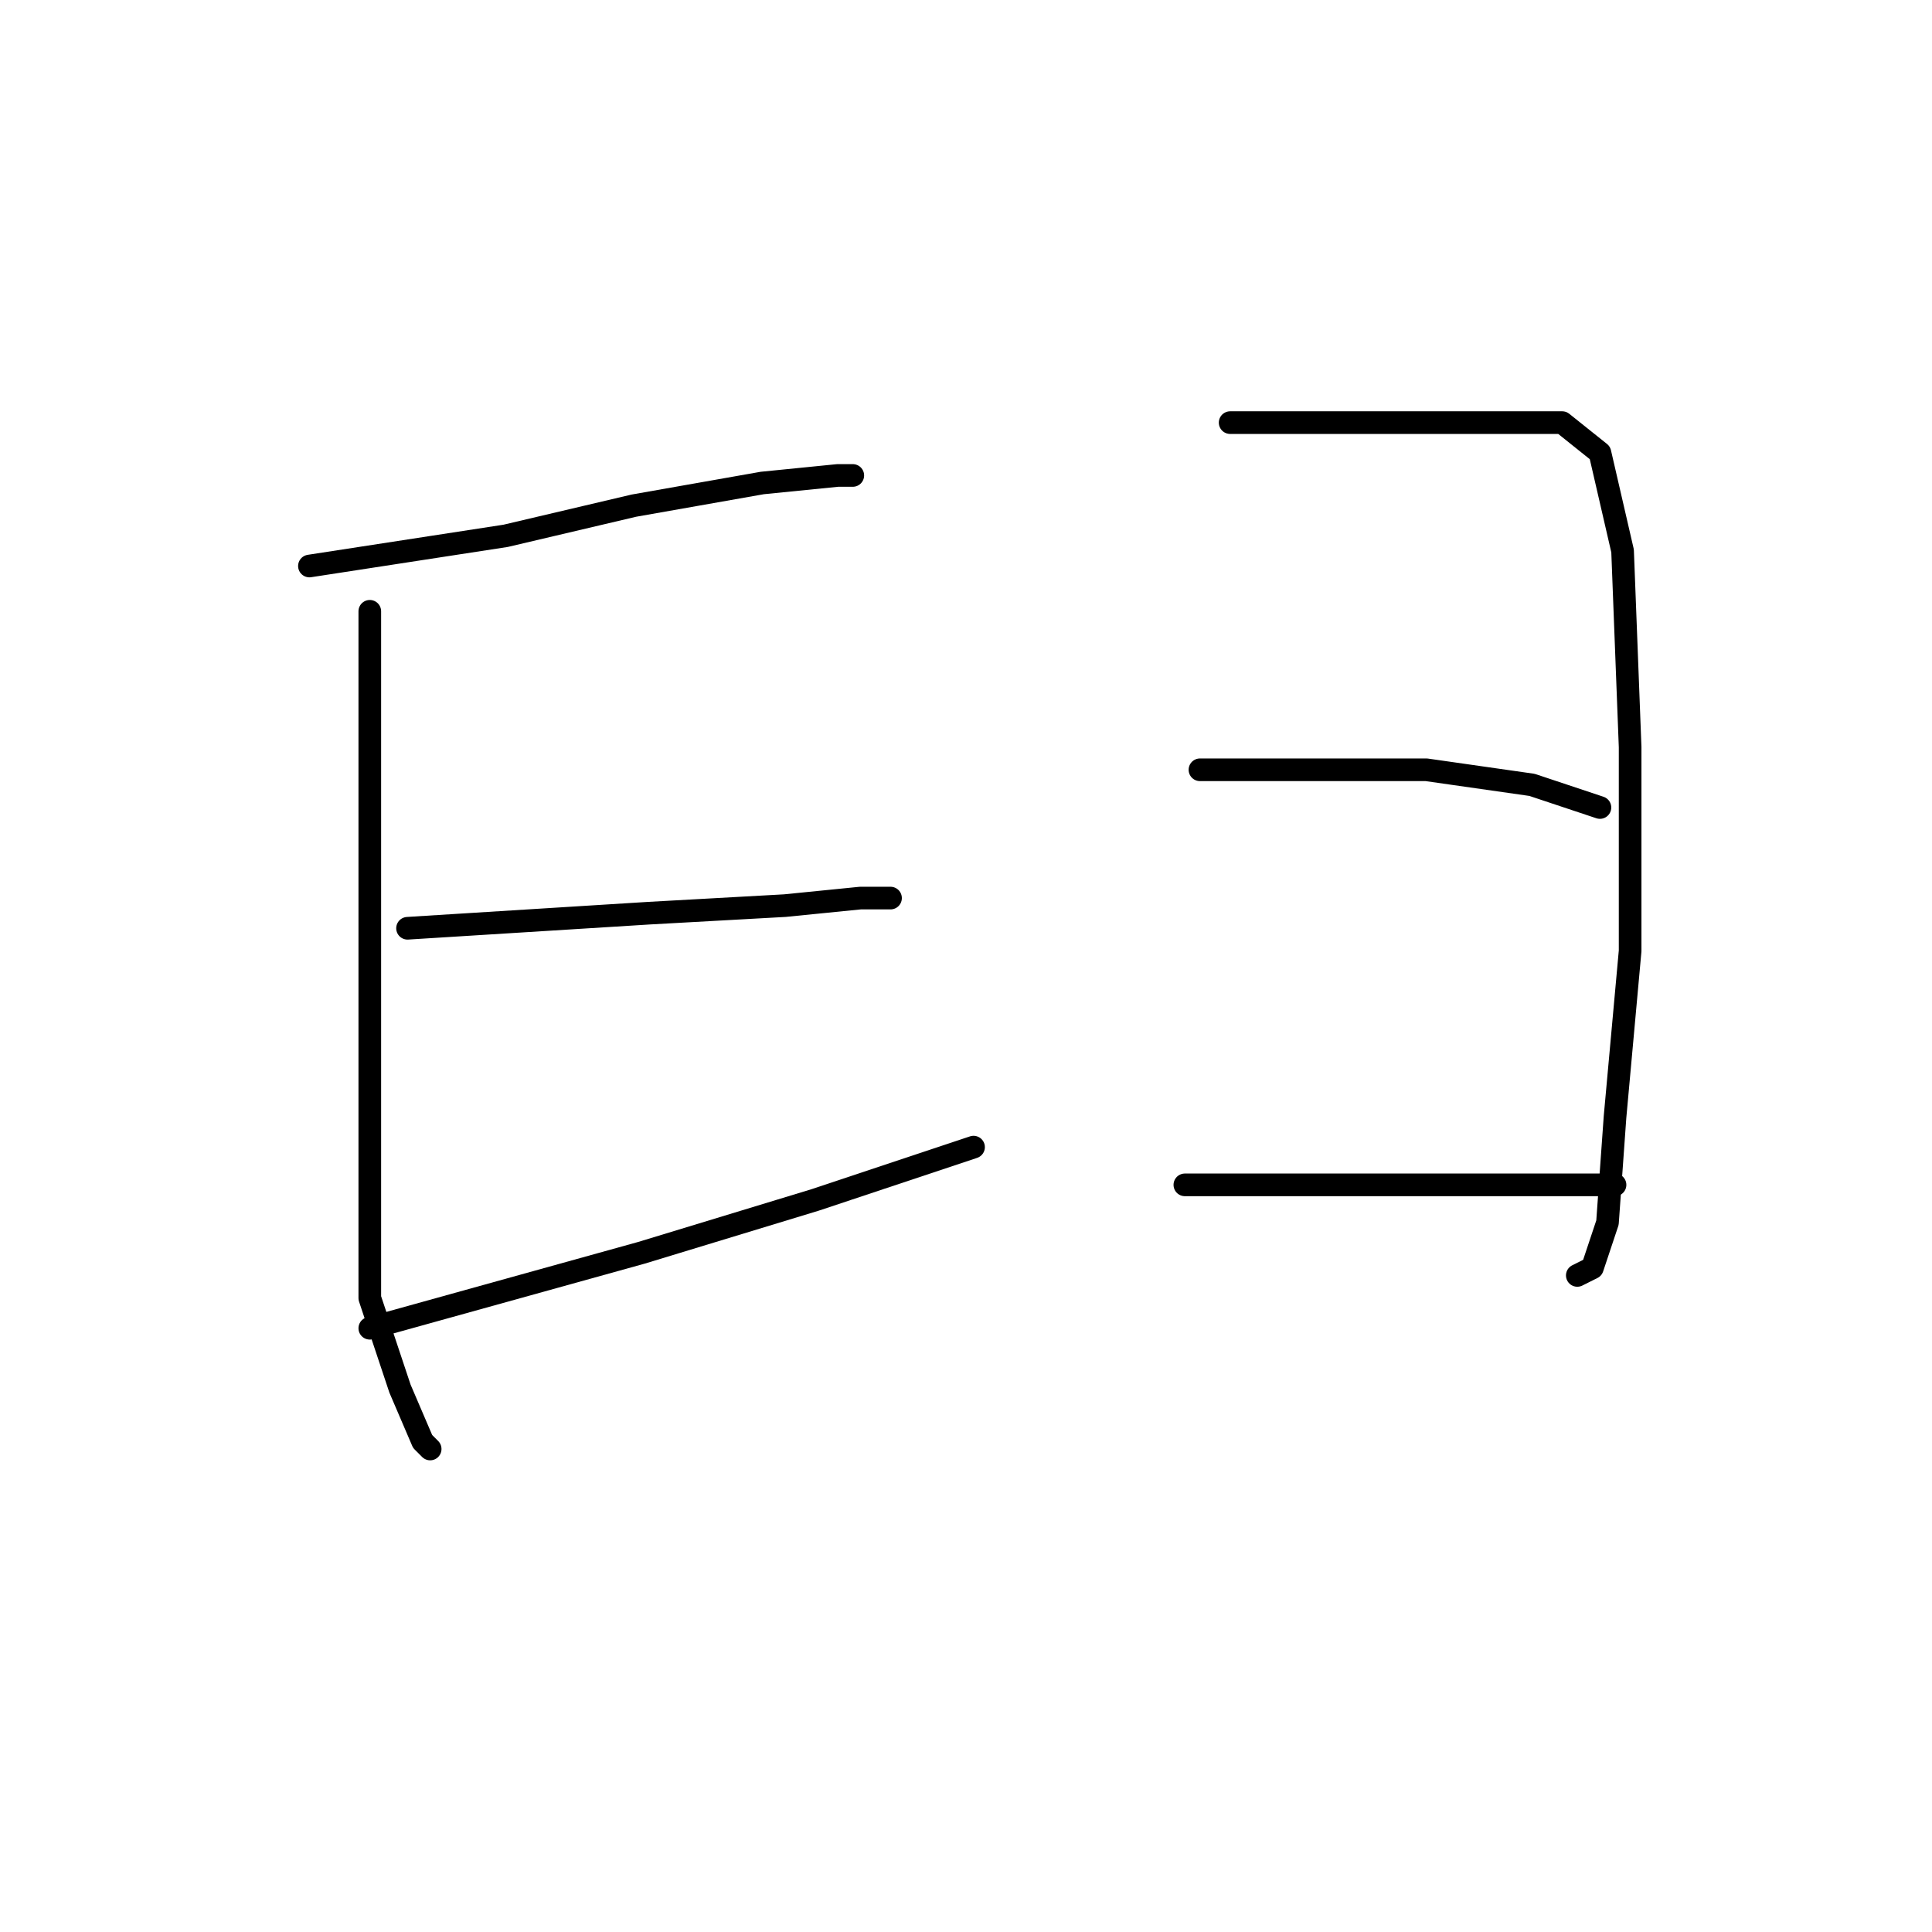 <?xml version="1.0" standalone="no"?>
    <svg width="256" height="256" xmlns="http://www.w3.org/2000/svg" version="1.1">
    <polyline stroke="black" stroke-width="3" stroke-linecap="round" fill="transparent" stroke-linejoin="round" points="41 75 54 73 67 71 84 67 101 64 111 63 113 63 113 63 " />
        <polyline stroke="black" stroke-width="3" stroke-linecap="round" fill="transparent" stroke-linejoin="round" points="49 81 49 105 49 129 49 153 49 172 53 184 56 191 57 192 57 192 " />
        <polyline stroke="black" stroke-width="3" stroke-linecap="round" fill="transparent" stroke-linejoin="round" points="54 123 70 122 86 121 104 120 114 119 118 119 118 119 " />
        <polyline stroke="black" stroke-width="3" stroke-linecap="round" fill="transparent" stroke-linejoin="round" points="49 176 67 171 85 166 108 159 129 152 129 152 " />
        <polyline stroke="black" stroke-width="3" stroke-linecap="round" fill="transparent" stroke-linejoin="round" points="163 56 176 56 189 56 200 56 207 56 212 60 215 73 216 99 216 126 214 148 213 162 211 168 209 169 209 169 " />
        <polyline stroke="black" stroke-width="3" stroke-linecap="round" fill="transparent" stroke-linejoin="round" points="159 102 174 102 189 102 203 104 212 107 212 107 " />
        <polyline stroke="black" stroke-width="3" stroke-linecap="round" fill="transparent" stroke-linejoin="round" points="157 157 166 157 175 157 191 157 206 157 214 157 214 157 " />
        </svg>
